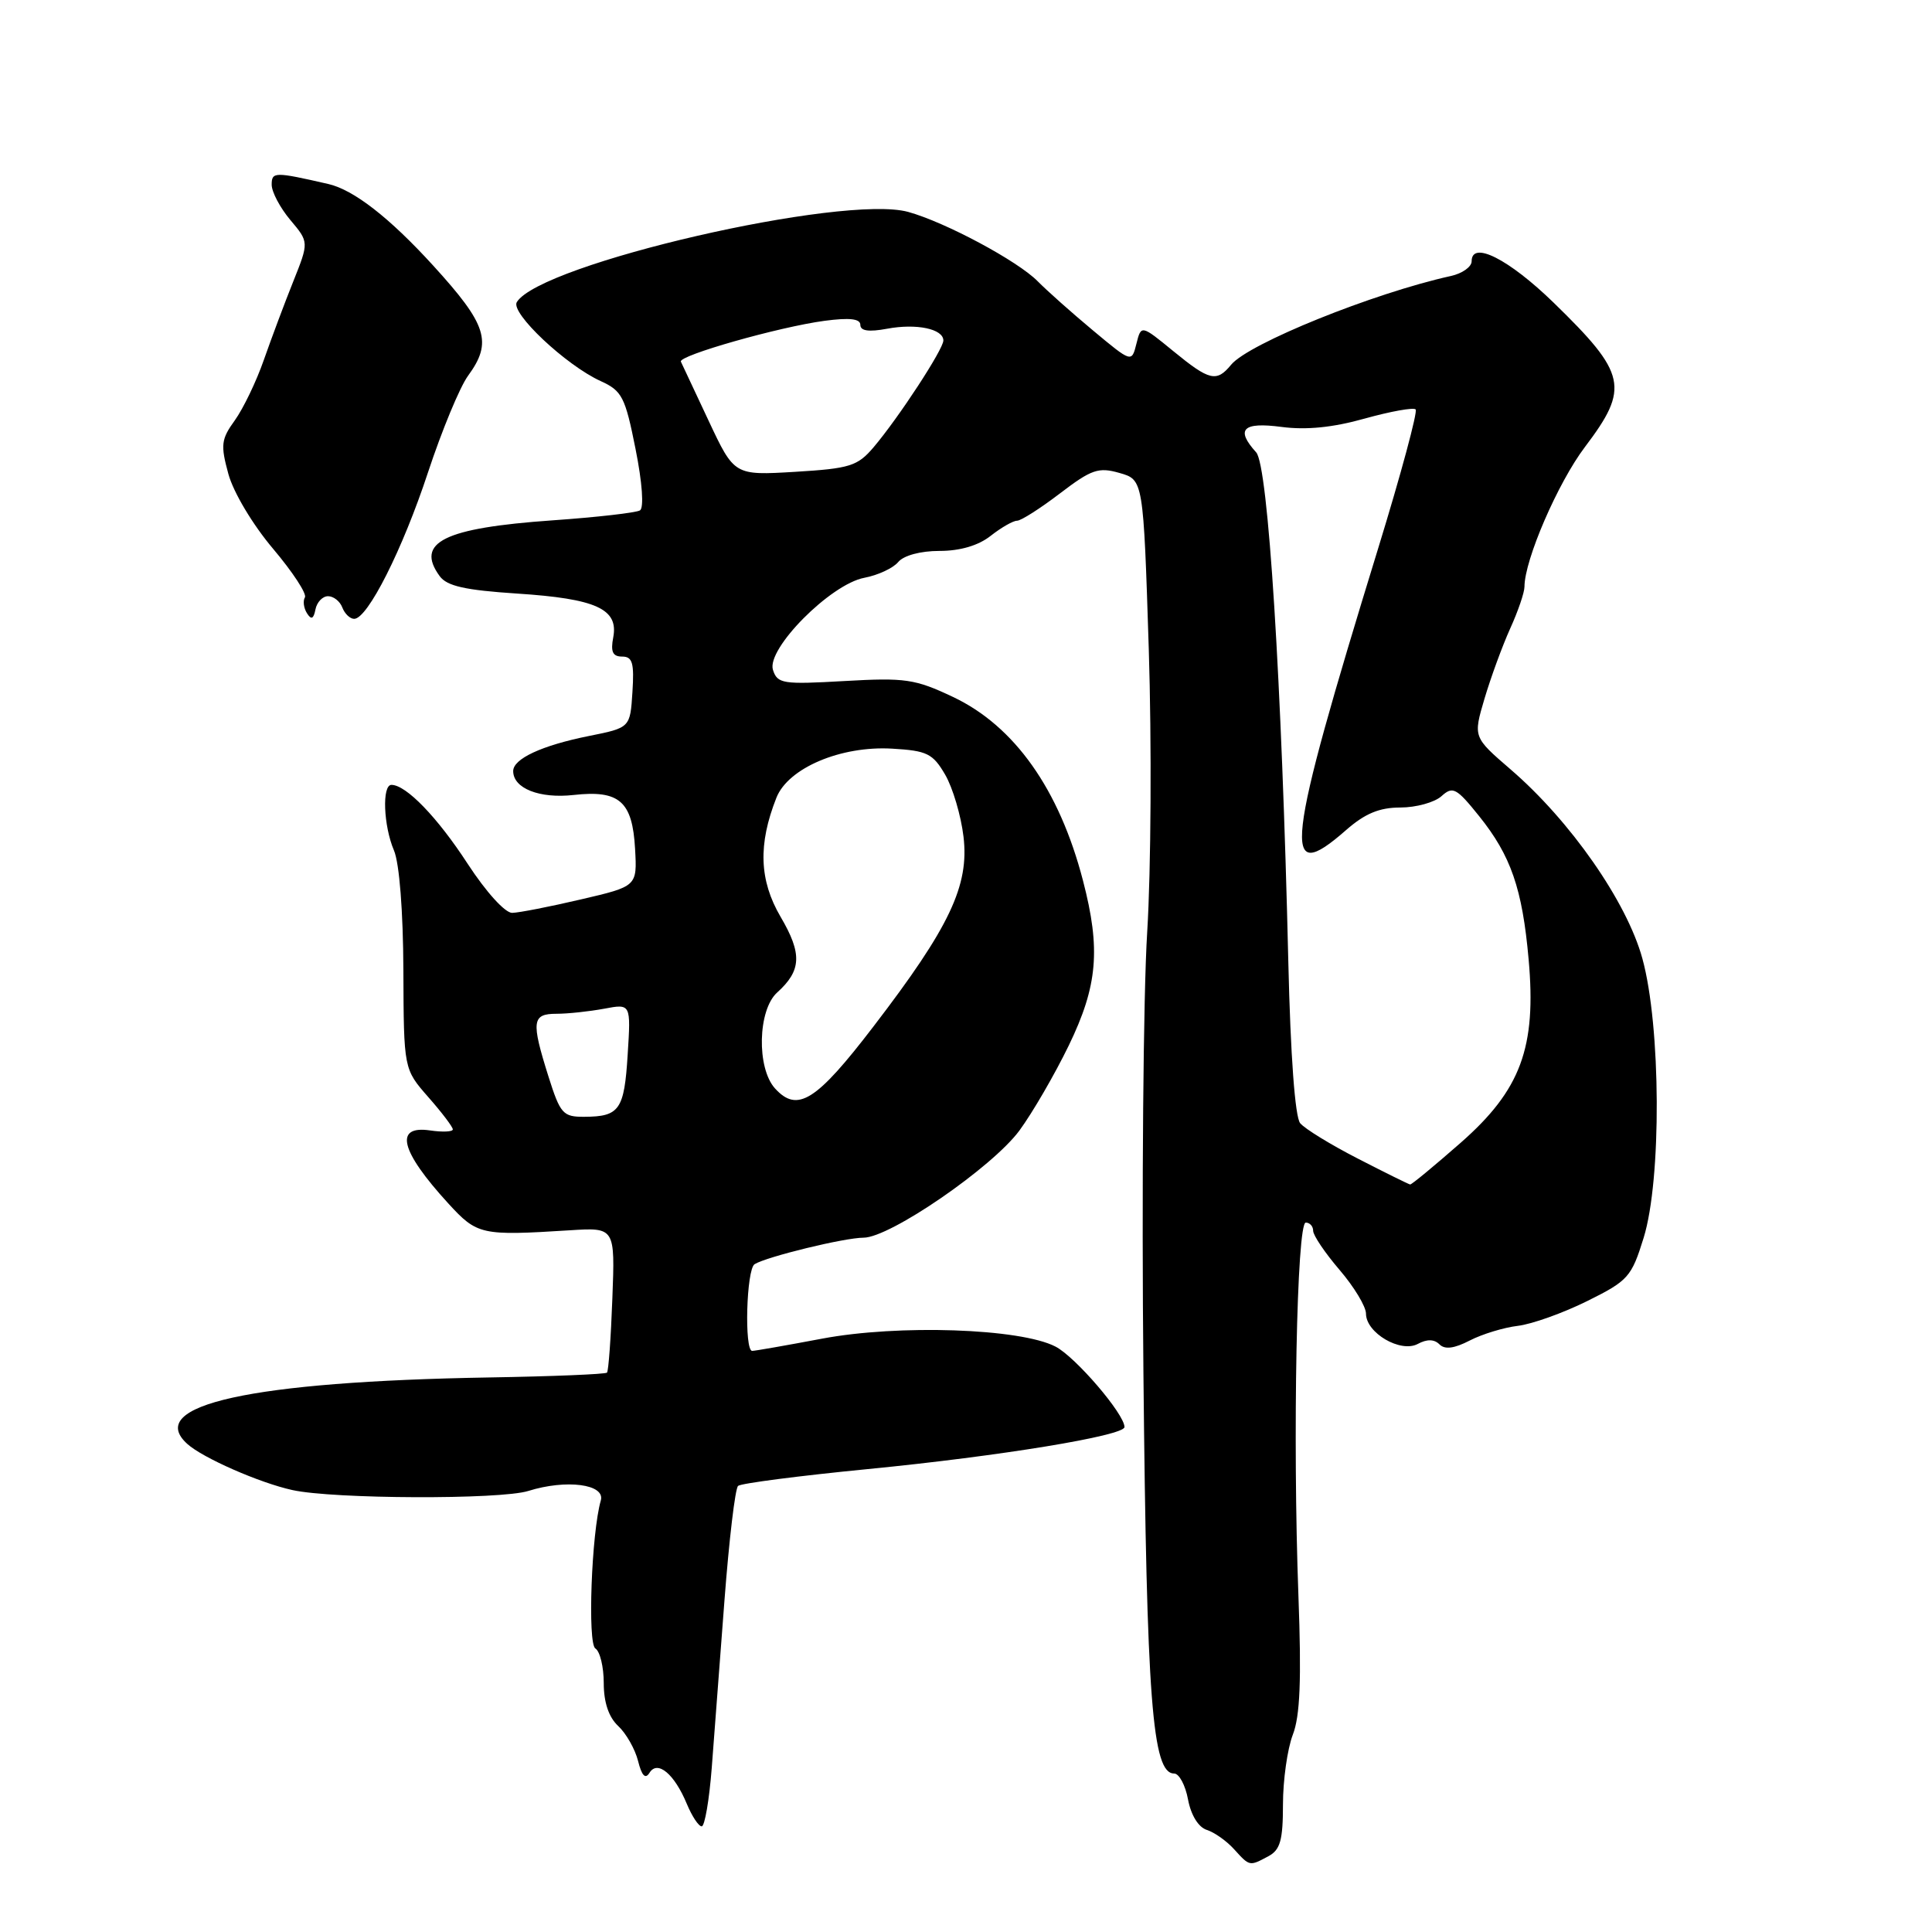 <?xml version="1.0" encoding="UTF-8" standalone="no"?>
<!DOCTYPE svg PUBLIC "-//W3C//DTD SVG 1.1//EN" "http://www.w3.org/Graphics/SVG/1.1/DTD/svg11.dtd" >
<svg xmlns="http://www.w3.org/2000/svg" xmlns:xlink="http://www.w3.org/1999/xlink" version="1.1" viewBox="0 0 256 256">
 <g >
 <path fill="currentColor"
d=" M 168.07 245.96 C 169.64 245.12 170.00 243.84 170.00 239.09 C 170.00 235.87 170.59 231.73 171.30 229.87 C 172.27 227.38 172.46 222.58 172.05 211.50 C 171.27 190.41 171.83 162.00 173.02 162.00 C 173.56 162.00 174.00 162.49 174.00 163.09 C 174.00 163.69 175.57 166.02 177.50 168.27 C 179.43 170.52 181.00 173.13 181.00 174.06 C 181.00 176.62 185.58 179.30 187.86 178.08 C 189.08 177.42 190.04 177.44 190.73 178.13 C 191.45 178.85 192.69 178.69 194.76 177.62 C 196.41 176.77 199.27 175.90 201.13 175.68 C 202.98 175.46 207.10 173.99 210.29 172.41 C 215.74 169.71 216.18 169.22 217.79 164.02 C 220.18 156.32 220.09 135.95 217.62 127.00 C 215.56 119.49 208.09 108.77 200.15 101.94 C 195.20 97.67 195.20 97.67 196.70 92.59 C 197.53 89.79 199.06 85.61 200.10 83.30 C 201.15 81.00 202.00 78.50 202.00 77.75 C 202.00 74.20 206.43 63.96 210.01 59.23 C 215.95 51.38 215.55 49.53 205.86 40.10 C 199.91 34.32 195.00 31.84 195.00 34.62 C 195.00 35.36 193.76 36.24 192.25 36.57 C 181.97 38.84 165.44 45.52 163.13 48.33 C 161.20 50.68 160.27 50.46 155.46 46.52 C 151.21 43.04 151.21 43.04 150.58 45.55 C 149.95 48.06 149.95 48.06 144.82 43.78 C 142.00 41.43 138.71 38.50 137.51 37.28 C 134.86 34.58 125.26 29.44 120.34 28.08 C 111.73 25.71 71.63 34.94 68.48 40.03 C 67.60 41.45 75.00 48.41 79.60 50.50 C 82.42 51.78 82.84 52.59 84.21 59.48 C 85.11 63.97 85.34 67.29 84.80 67.63 C 84.29 67.94 79.06 68.54 73.19 68.95 C 58.83 69.96 54.99 71.86 58.26 76.34 C 59.22 77.66 61.63 78.20 68.51 78.65 C 78.99 79.33 81.97 80.69 81.26 84.44 C 80.89 86.36 81.18 87.00 82.44 87.00 C 83.81 87.00 84.05 87.85 83.80 91.71 C 83.50 96.43 83.50 96.43 78.00 97.53 C 71.79 98.78 68.00 100.54 68.00 102.17 C 68.00 104.47 71.49 105.84 76.00 105.34 C 82.07 104.66 83.80 106.17 84.15 112.47 C 84.43 117.44 84.43 117.44 76.96 119.18 C 72.86 120.14 68.77 120.94 67.87 120.96 C 66.93 120.98 64.41 118.20 61.97 114.46 C 57.96 108.29 53.81 104.00 51.87 104.00 C 50.60 104.00 50.81 109.42 52.20 112.68 C 52.92 114.37 53.42 120.74 53.45 128.58 C 53.50 141.66 53.50 141.66 56.75 145.37 C 58.54 147.40 60.00 149.33 60.00 149.65 C 60.00 149.97 58.65 150.03 57.00 149.79 C 52.18 149.08 53.04 152.51 59.40 159.46 C 63.23 163.64 63.75 163.76 75.50 163.02 C 81.50 162.64 81.50 162.64 81.14 172.07 C 80.95 177.26 80.63 181.67 80.43 181.88 C 80.23 182.09 73.19 182.38 64.79 182.52 C 33.25 183.06 19.11 186.17 24.82 191.33 C 26.86 193.18 34.40 196.49 38.74 197.44 C 44.17 198.64 66.30 198.72 70.00 197.56 C 75.04 195.98 80.23 196.66 79.61 198.82 C 78.37 203.13 77.84 217.78 78.89 218.43 C 79.50 218.81 80.00 220.87 80.00 223.02 C 80.00 225.58 80.66 227.54 81.92 228.71 C 82.97 229.69 84.16 231.78 84.55 233.35 C 85.04 235.30 85.51 235.79 86.06 234.91 C 87.12 233.18 89.36 235.05 91.01 239.03 C 91.69 240.66 92.57 242.00 92.98 242.00 C 93.38 242.00 93.98 238.51 94.31 234.25 C 94.64 229.99 95.40 219.98 96.00 212.00 C 96.61 204.03 97.41 197.23 97.80 196.89 C 98.18 196.55 105.92 195.55 115.00 194.66 C 132.50 192.95 149.00 190.24 149.00 189.09 C 149.00 187.37 142.50 179.79 139.86 178.43 C 135.19 176.01 119.04 175.47 108.92 177.38 C 104.20 178.27 100.04 179.00 99.67 179.00 C 98.60 179.00 98.90 168.18 99.99 167.51 C 101.61 166.51 111.92 164.00 114.42 164.00 C 117.93 164.00 131.49 154.67 135.08 149.80 C 136.82 147.43 139.76 142.36 141.62 138.53 C 145.45 130.62 145.87 125.77 143.50 116.68 C 140.36 104.59 134.42 96.20 126.28 92.35 C 121.25 89.97 119.95 89.78 111.90 90.24 C 103.72 90.71 103.01 90.60 102.42 88.76 C 101.54 85.98 110.05 77.40 114.53 76.56 C 116.33 76.22 118.35 75.28 119.02 74.47 C 119.75 73.60 121.97 73.00 124.49 73.00 C 127.22 73.00 129.64 72.29 131.27 71.00 C 132.67 69.90 134.24 69.00 134.76 69.00 C 135.29 69.00 137.84 67.37 140.45 65.38 C 144.63 62.19 145.56 61.87 148.34 62.67 C 151.50 63.57 151.50 63.57 152.22 86.04 C 152.61 98.39 152.52 115.25 152.01 123.50 C 151.49 131.75 151.27 158.07 151.51 181.99 C 151.94 225.34 152.68 235.00 155.58 235.00 C 156.24 235.00 157.07 236.55 157.42 238.44 C 157.81 240.52 158.80 242.12 159.90 242.47 C 160.91 242.79 162.54 243.94 163.52 245.03 C 165.60 247.32 165.55 247.31 168.07 245.96 Z  M 43.47 79.00 C 44.19 79.00 45.05 79.67 45.36 80.50 C 45.68 81.33 46.38 82.00 46.93 82.00 C 48.71 82.00 53.34 72.83 56.72 62.57 C 58.55 57.03 60.93 51.28 62.02 49.79 C 65.28 45.33 64.55 43.03 57.39 35.18 C 51.61 28.84 46.86 25.15 43.50 24.38 C 36.38 22.75 36.00 22.75 36.00 24.48 C 36.00 25.43 37.11 27.53 38.47 29.15 C 40.94 32.08 40.94 32.08 38.86 37.29 C 37.71 40.16 35.96 44.84 34.96 47.69 C 33.97 50.54 32.23 54.14 31.12 55.69 C 29.30 58.20 29.21 58.96 30.26 62.80 C 30.93 65.25 33.49 69.53 36.18 72.71 C 38.79 75.80 40.69 78.70 40.40 79.16 C 40.12 79.62 40.24 80.56 40.67 81.25 C 41.24 82.16 41.55 82.03 41.80 80.75 C 41.99 79.79 42.74 79.00 43.47 79.00 Z  M 179.94 153.53 C 176.33 151.68 172.89 149.57 172.28 148.83 C 171.60 148.01 171.00 139.88 170.71 127.50 C 169.84 90.26 168.04 61.70 166.45 59.94 C 163.68 56.88 164.67 55.89 169.81 56.57 C 173.08 57.00 176.62 56.65 180.84 55.46 C 184.26 54.51 187.29 53.96 187.58 54.25 C 187.87 54.54 185.64 62.82 182.62 72.64 C 170.28 112.77 169.73 117.56 178.35 110.00 C 180.86 107.80 182.77 107.00 185.55 107.00 C 187.64 107.00 190.09 106.32 191.00 105.50 C 192.50 104.14 192.98 104.39 196.00 108.15 C 200.20 113.38 201.72 117.76 202.55 127.11 C 203.60 138.80 201.52 144.42 193.55 151.42 C 190.05 154.49 187.04 156.98 186.85 156.95 C 186.66 156.92 183.55 155.39 179.94 153.53 Z  M 72.68 142.66 C 70.36 135.30 70.49 134.33 73.75 134.33 C 75.26 134.33 78.10 134.02 80.05 133.66 C 83.60 132.99 83.60 132.99 83.17 139.74 C 82.72 147.06 82.09 147.96 77.43 147.98 C 74.60 148.00 74.24 147.59 72.68 142.66 Z  M 102.69 144.22 C 100.24 141.51 100.41 133.84 102.97 131.52 C 106.21 128.60 106.31 126.38 103.43 121.48 C 100.60 116.64 100.43 111.89 102.88 105.70 C 104.44 101.76 111.42 98.80 118.21 99.20 C 122.84 99.47 123.60 99.84 125.24 102.65 C 126.25 104.39 127.34 108.08 127.67 110.87 C 128.44 117.35 125.84 122.84 115.75 136.00 C 108.15 145.93 105.66 147.49 102.69 144.22 Z  M 93.90 55.76 C 92.03 51.78 90.37 48.25 90.22 47.92 C 89.85 47.12 103.21 43.32 109.25 42.51 C 112.58 42.07 114.00 42.23 114.00 43.05 C 114.00 43.85 115.12 44.01 117.54 43.56 C 121.43 42.83 125.00 43.58 125.00 45.12 C 125.00 46.28 119.07 55.36 115.75 59.27 C 113.63 61.76 112.62 62.08 105.35 62.52 C 97.30 63.00 97.30 63.00 93.90 55.76 Z "/>
</g>
</svg>
